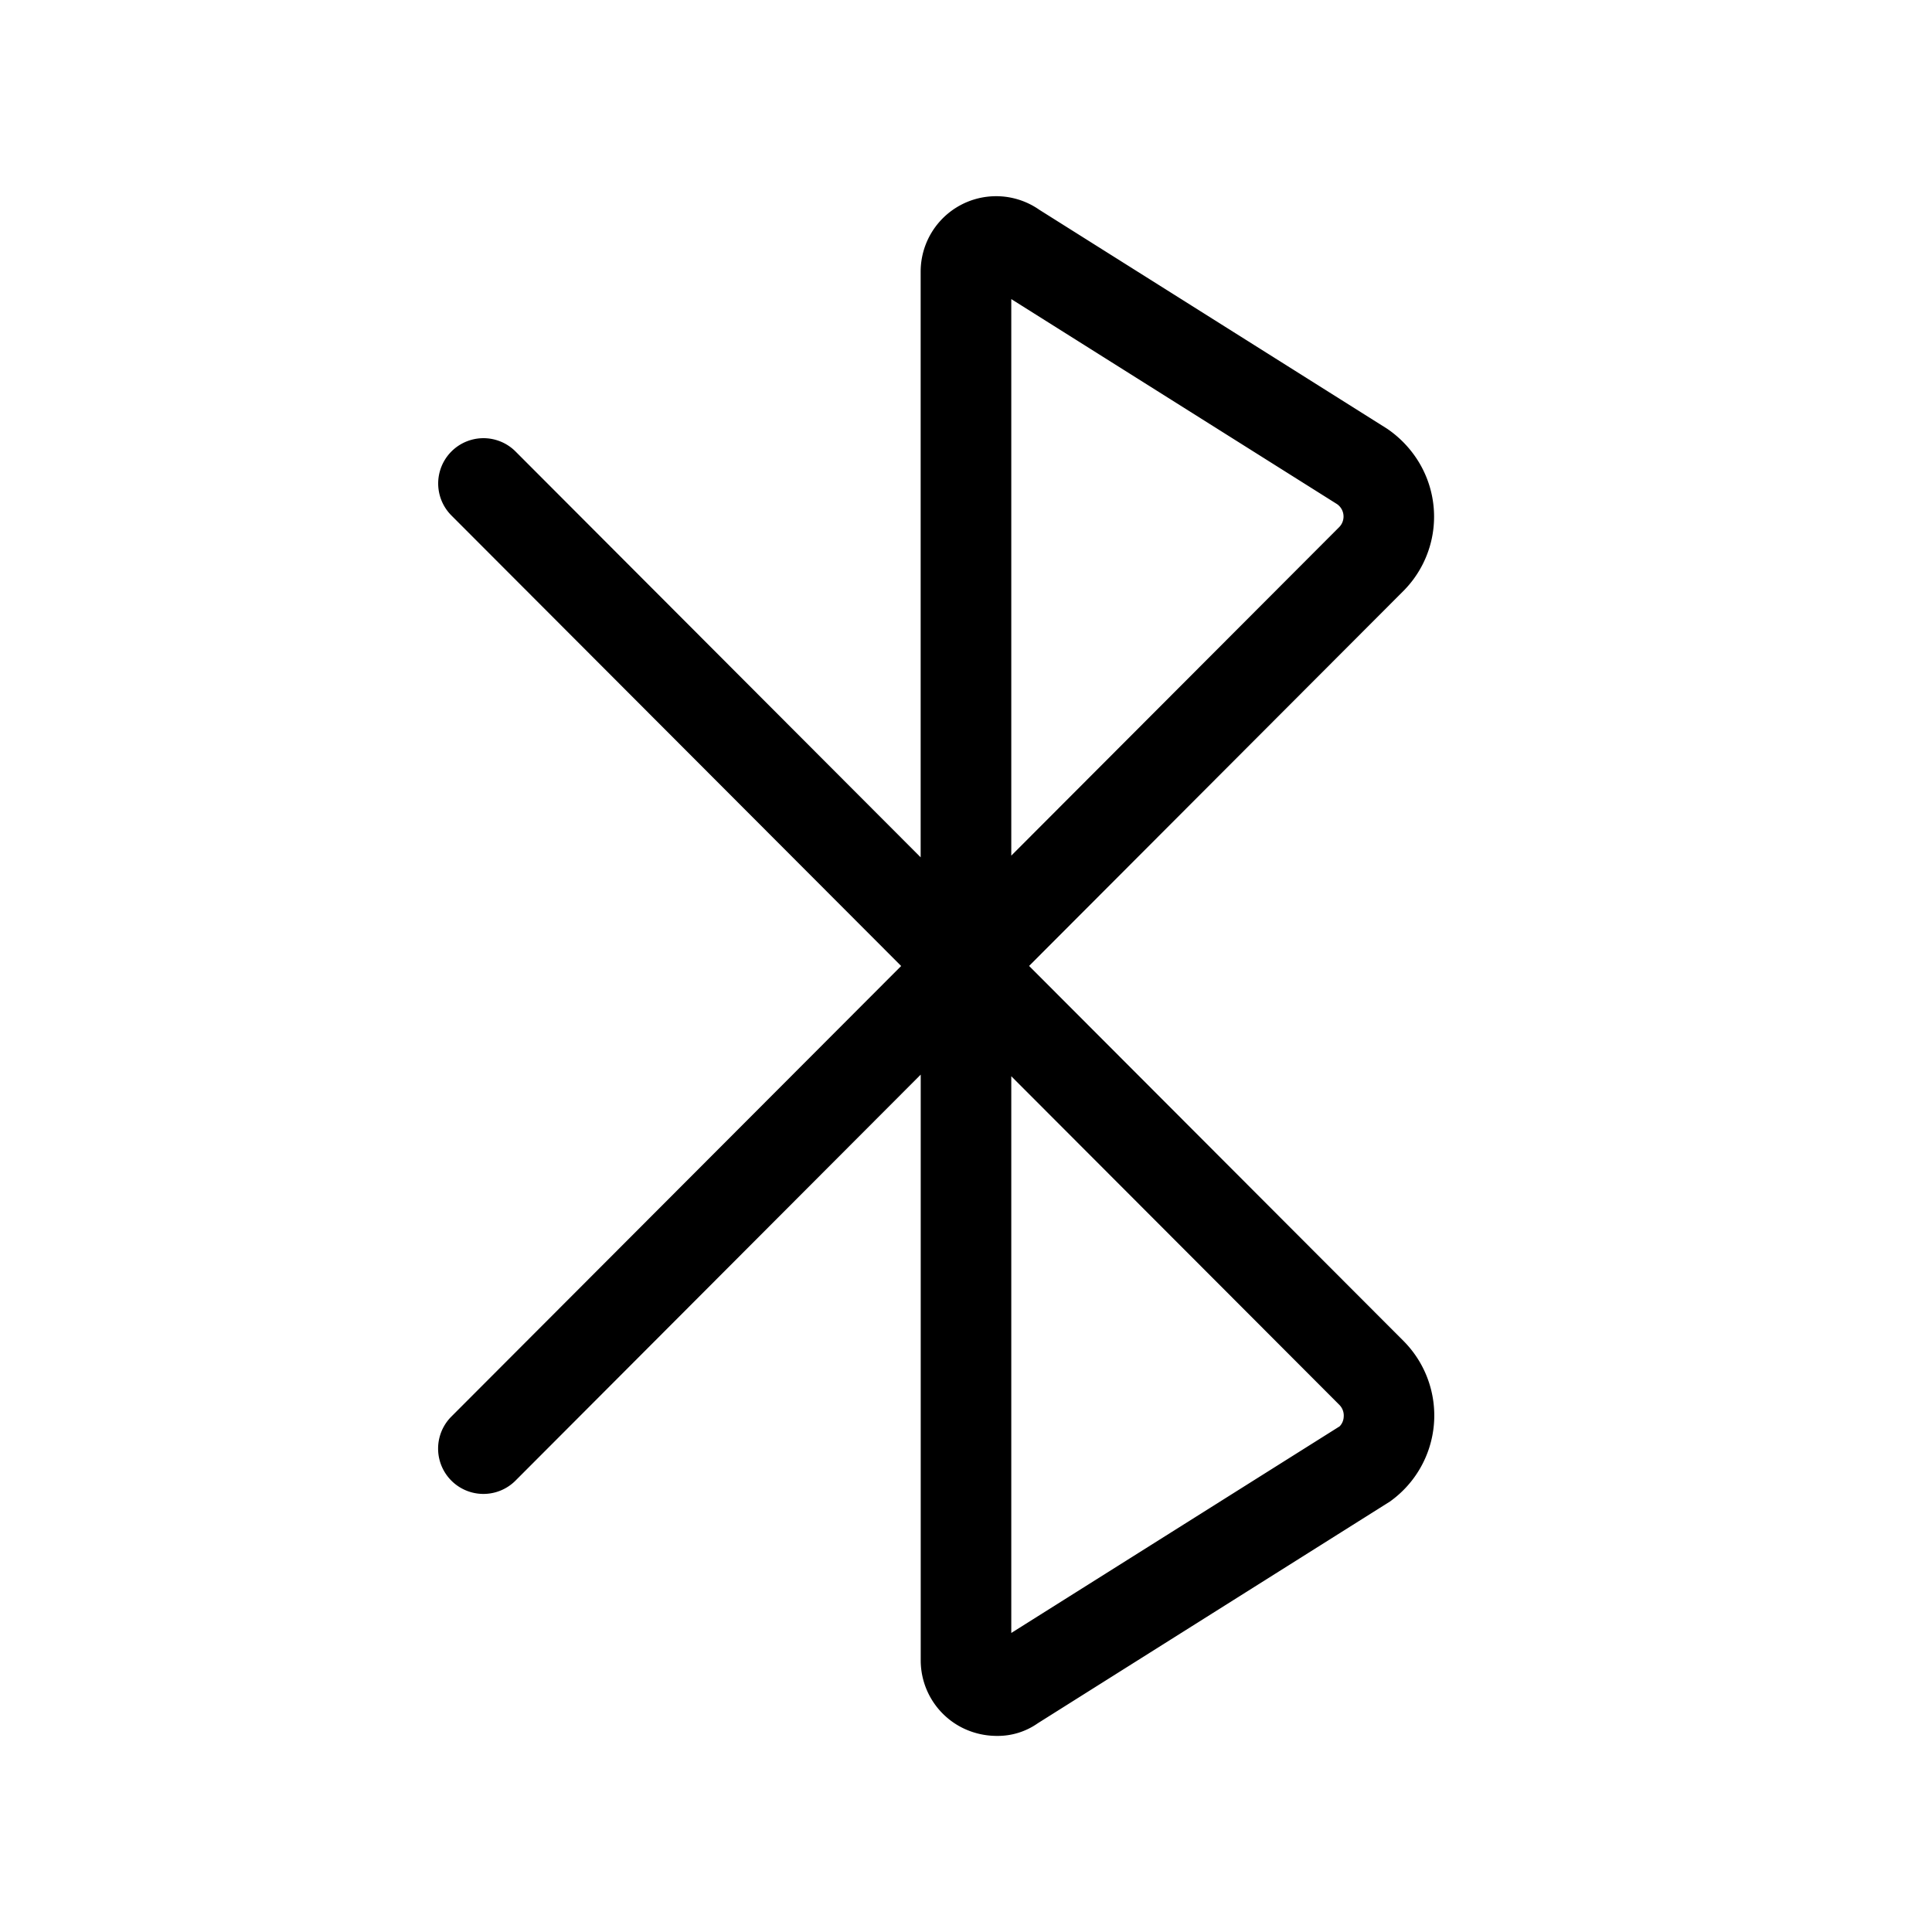 <svg xmlns="http://www.w3.org/2000/svg" width="32" height="32" viewBox="0 0 32 32"><path d="m23.245 22.209-6.2-6.21 6.196-6.207a1.744 1.744 0 0 0 .266-2.127 1.8 1.8 0 0 0-.532-.564l-5.76-3.626A1.25 1.25 0 0 0 15.249 4.5v9.7L8.539 7.478a.75.75 0 1 0-1.062 1.06L14.926 16l-7.45 7.463a.75.75 0 0 0 1.062 1.061l6.712-6.725V27.5a1.25 1.25 0 0 0 .678 1.112c.18.092.38.14.583.14.243.003.48-.07.679-.21l5.832-3.672a1.75 1.75 0 0 0 .223-2.661M22.146 8.35a.25.25 0 0 1 .092.291.25.25 0 0 1-.058.091l-5.43 5.44V4.954zm.042 15.275-5.438 3.422v-9.221l5.433 5.442a.25.25 0 0 1 .073.198.24.24 0 0 1-.068.159"/></svg>